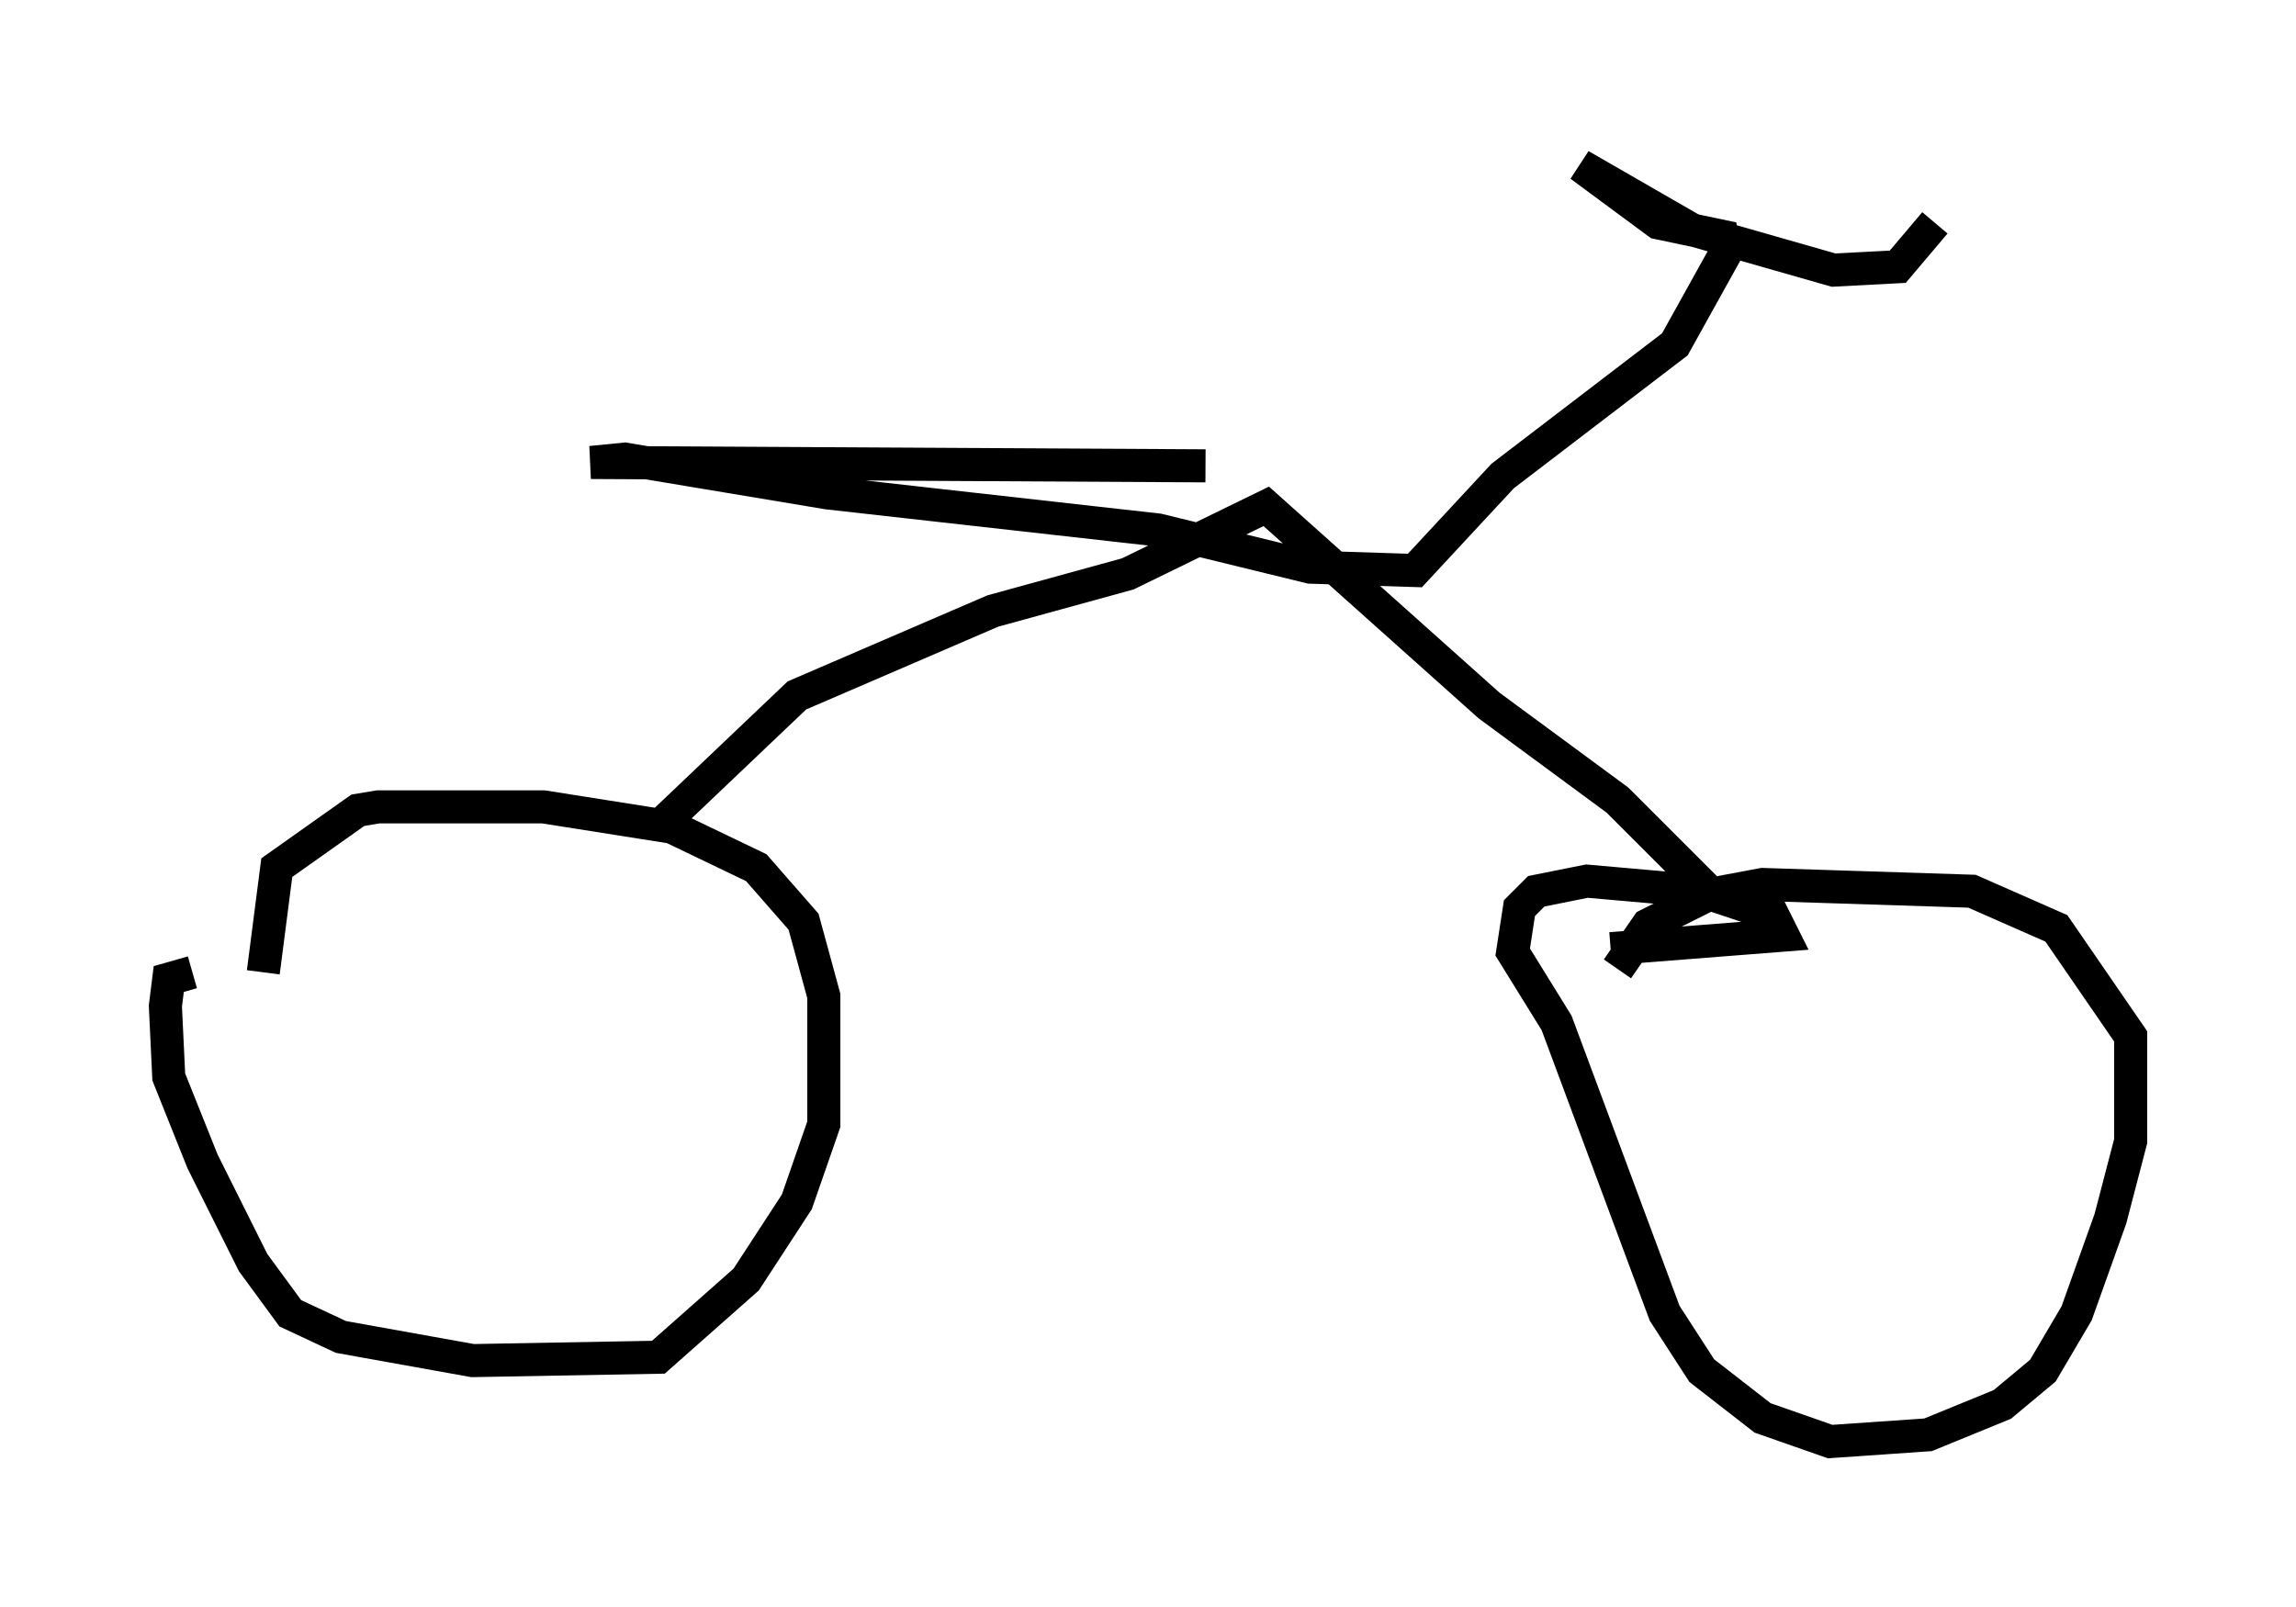 <?xml version="1.0" encoding="utf-8" ?>
<svg baseProfile="full" height="48.588" version="1.1" width="69.413" xmlns="http://www.w3.org/2000/svg" xmlns:ev="http://www.w3.org/2001/xml-events" xmlns:xlink="http://www.w3.org/1999/xlink"><defs /><rect fill="white" height="48.588" width="69.413" x="0" y="0" /><path d="M15.617, 29.398 m-9.8, 0.0 l-0.715, 0.204 -0.102, 0.817 l0.102, 2.144 1.021, 2.552 l1.531, 3.063 1.123, 1.531 l1.531, 0.715 3.981, 0.715 l5.615, -0.102 2.654, -2.348 l1.531, -2.348 0.817, -2.348 l0.0, -3.879 -0.613, -2.246 l-1.429, -1.633 -2.552, -1.225 l-3.879, -0.613 -5.002, 0.0 l-0.613, 0.102 -2.45, 1.735 l-0.408, 3.165 m40.732, -0.715 l5.206, -0.408 -0.306, -0.613 l-2.144, -0.715 -3.471, -0.306 l-1.531, 0.306 -0.51, 0.51 l-0.204, 1.327 1.327, 2.144 l3.267, 8.779 1.123, 1.735 l1.838, 1.429 2.042, 0.715 l2.96, -0.204 2.246, -0.919 l1.225, -1.021 1.021, -1.735 l1.021, -2.858 0.613, -2.348 l0.0, -3.165 -2.246, -3.267 l-2.552, -1.123 -6.329, -0.204 l-1.633, 0.306 -1.838, 0.919 l-0.919, 1.327 m2.654, -2.45 l-2.654, -2.654 -3.879, -2.858 l-6.738, -6.023 -4.185, 2.042 l-4.083, 1.123 -5.921, 2.552 l-4.185, 3.981 m16.538, -10.923 l-18.579, -0.102 1.021, -0.102 l6.125, 1.021 10.004, 1.123 l4.594, 1.123 3.165, 0.102 l2.654, -2.858 5.206, -3.981 l1.531, -2.756 -0.102, -0.51 l-1.94, -0.408 -2.348, -1.735 l3.369, 1.94 4.288, 1.225 l1.94, -0.102 1.123, -1.327 " fill="none" stroke="black" stroke-width="1" /></svg>